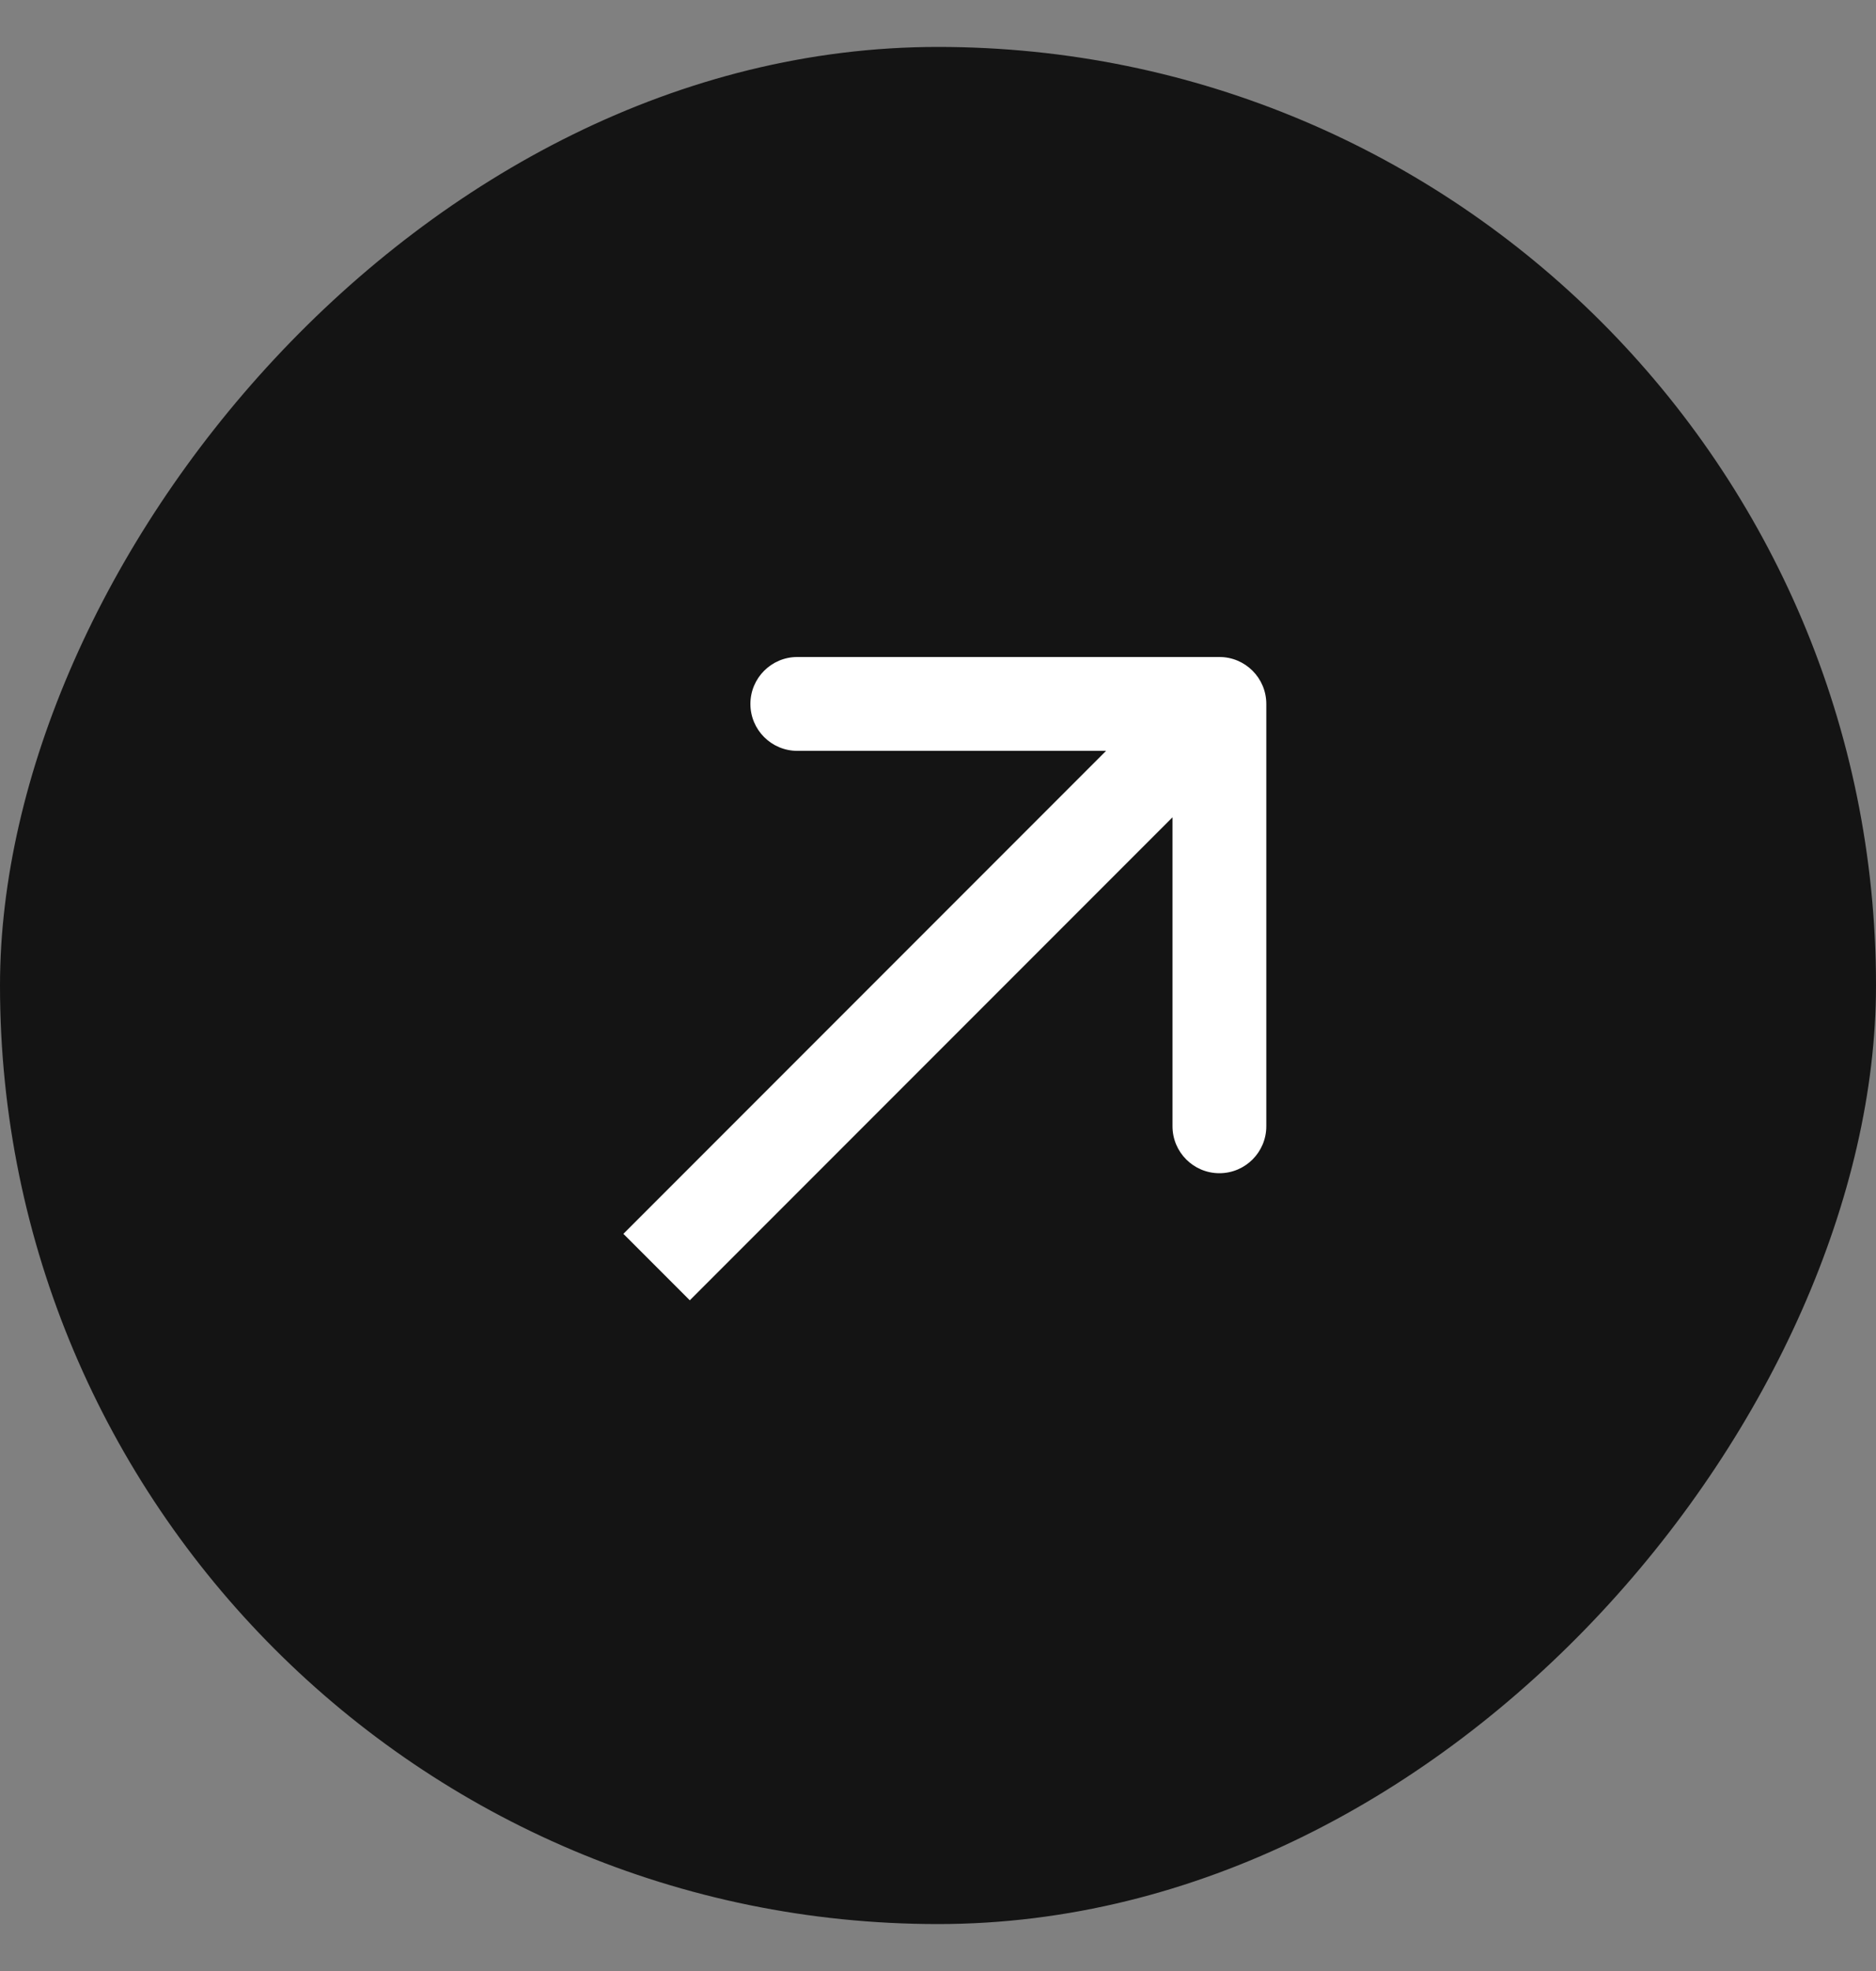<svg width="20" height="21" viewBox="0 0 20 21" fill="none" xmlns="http://www.w3.org/2000/svg">
<rect x="0" y="0" width="20" height="21" fill="#808080" stroke="none"/>
<rect width="20" height="20" rx="10" transform="matrix(1 1.74846e-07 1.74846e-07 -1 0 20.5)" fill="#141414"/>
<path d="M13.5 7.5C13.5 7.224 13.276 7 13 7L8.5 7C8.224 7 8 7.224 8 7.5C8 7.776 8.224 8 8.5 8H12.5V12C12.5 12.276 12.724 12.5 13 12.5C13.276 12.5 13.5 12.276 13.5 12L13.5 7.5ZM7.354 13.854L13.354 7.854L12.646 7.146L6.646 13.146L7.354 13.854Z" fill="white"/>
</svg>

